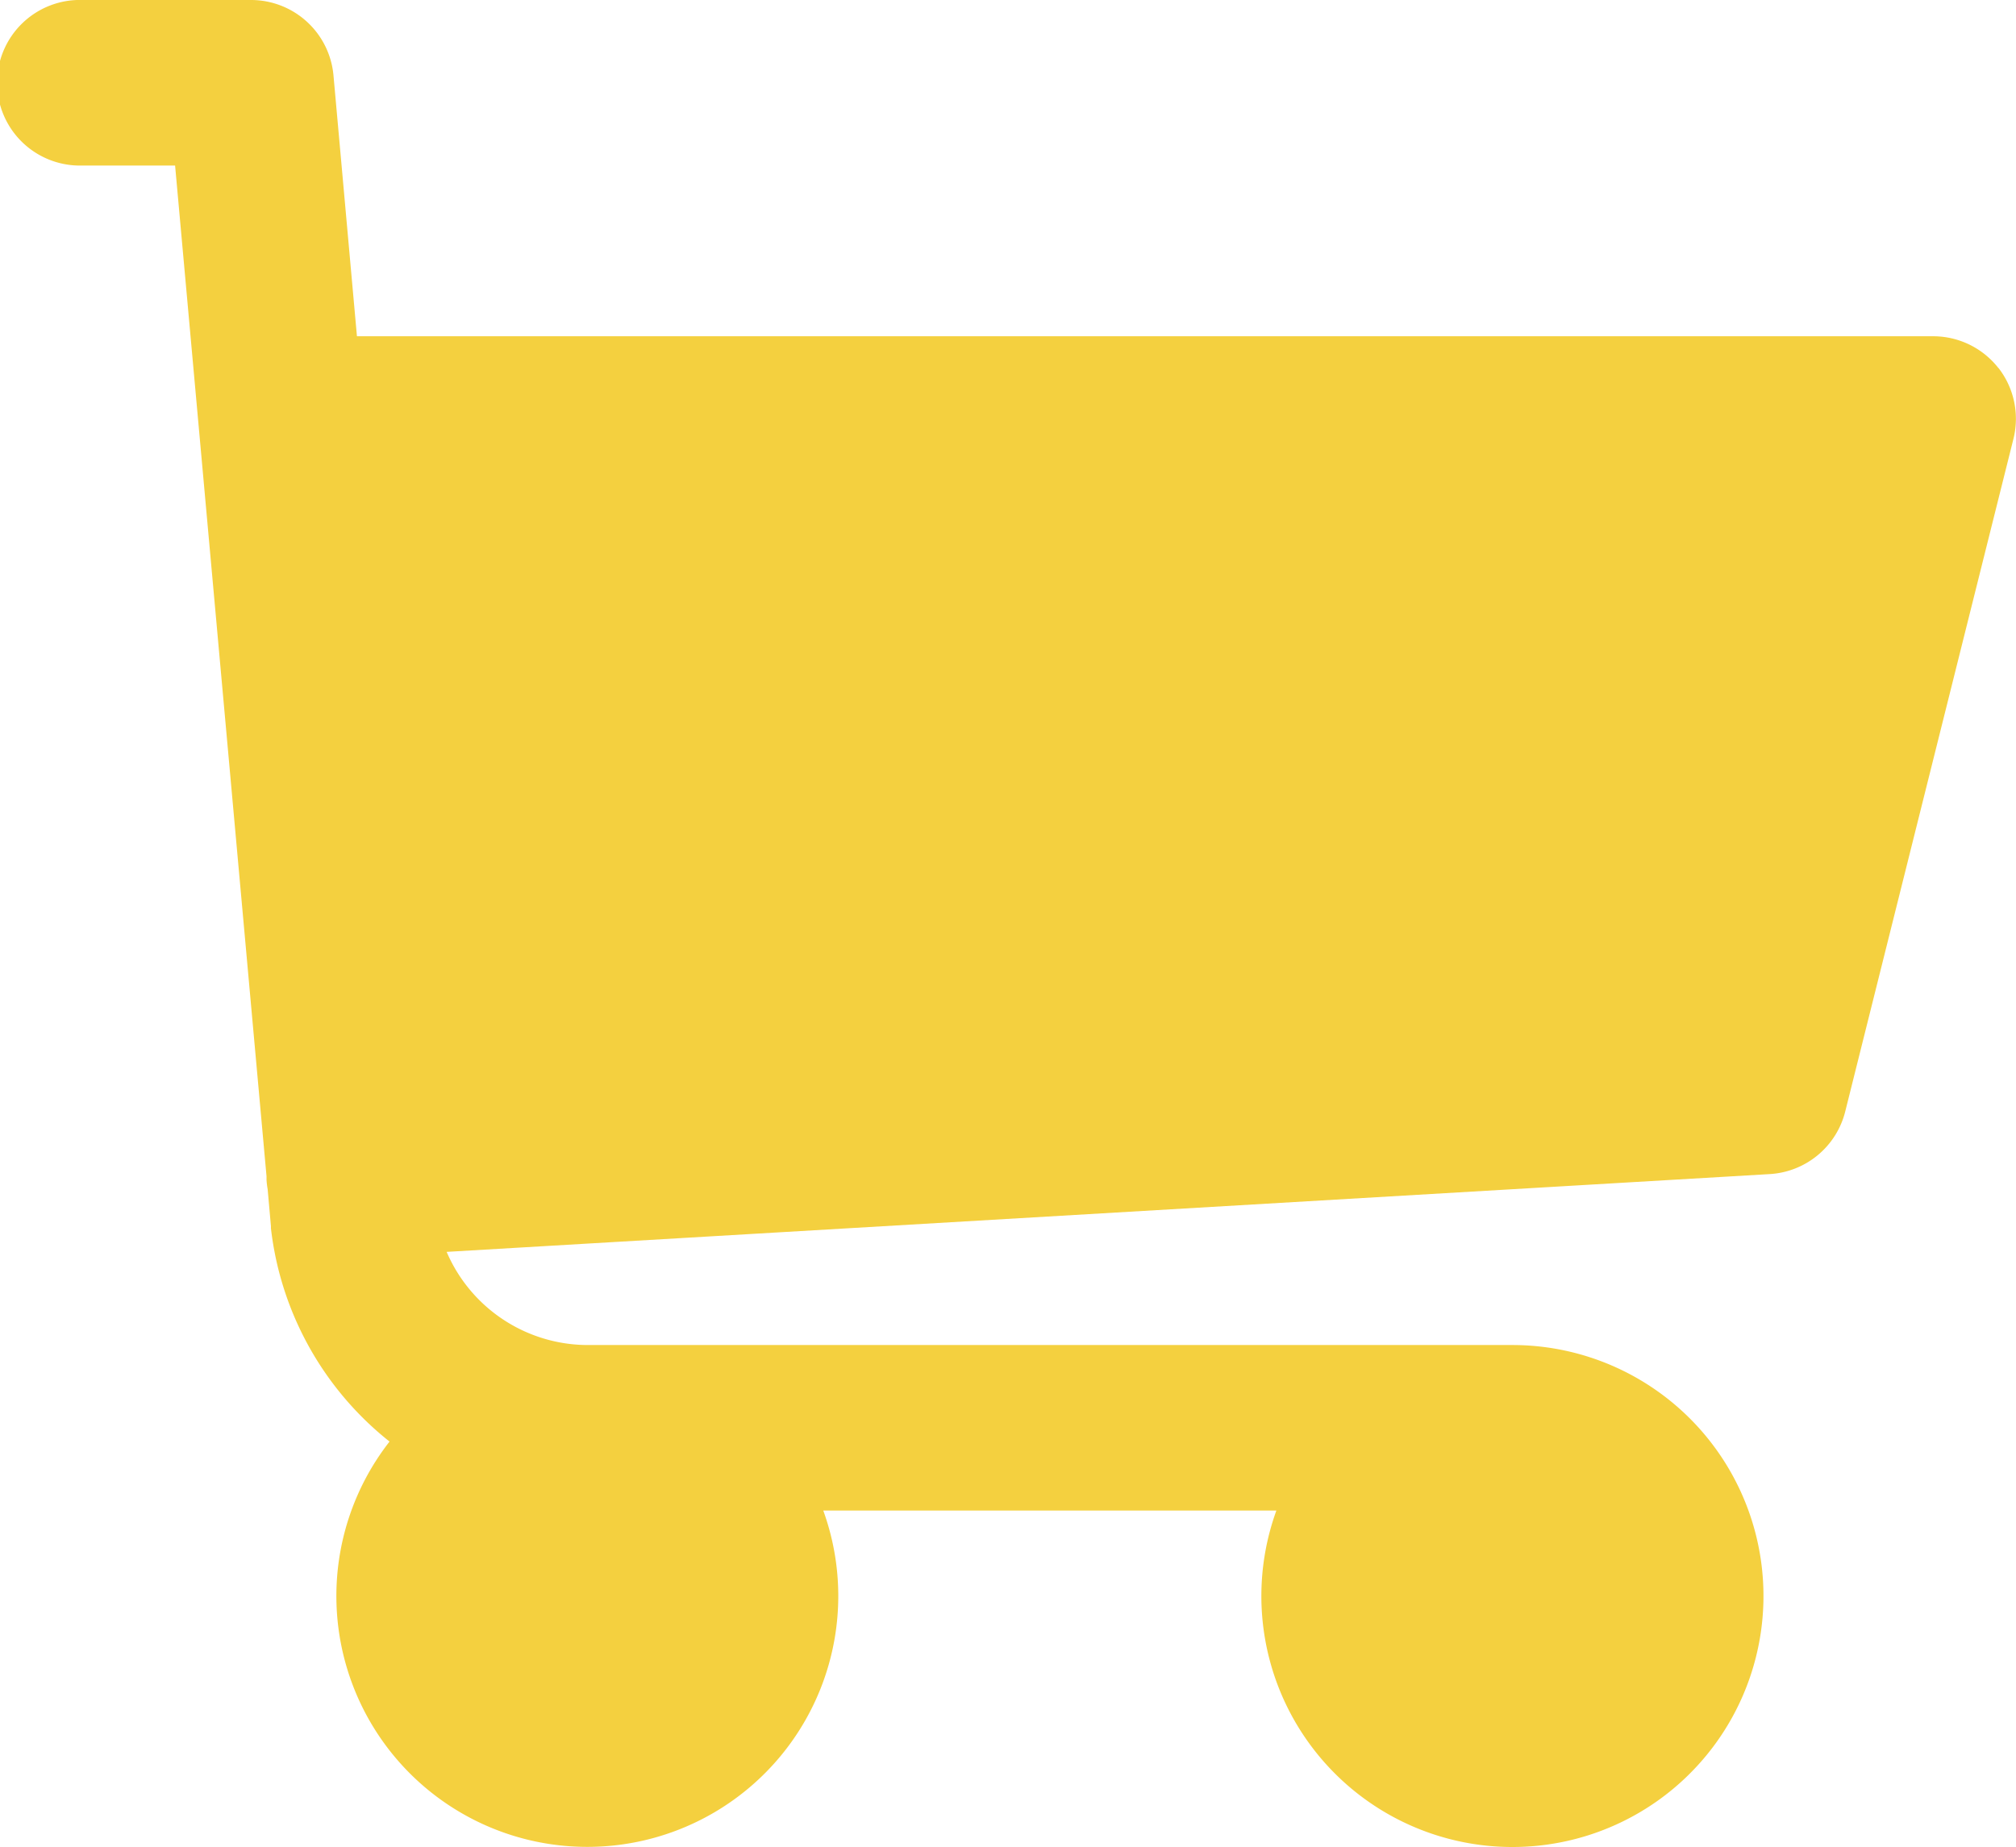 <svg xmlns="http://www.w3.org/2000/svg" width="19.666" height="18.025" viewBox="0 0 19.666 18.025">
  <path id="buy" d="M19.495,24.926a.808.808,0,0,0-.637-.311H3.482l-.229-2.546a.808.808,0,0,0-.8-.735H.808a.808.808,0,1,0,0,1.615h.9L2.6,32.812c0,.012,0,.023,0,.035a.813.813,0,0,0,.011.091l.032.361c0,.007,0,.014,0,.02A3.109,3.109,0,0,0,3.8,35.4a2.448,2.448,0,1,0,4.231.673h4.42a2.449,2.449,0,1,0,2.3-1.615H5.736a1.5,1.5,0,0,1-1.379-.909l12.907-.759a.808.808,0,0,0,.736-.61l1.641-6.564a.808.808,0,0,0-.147-.693Z" transform="translate(0 -21.334)" fill="#f4d03f"/>
</svg>
